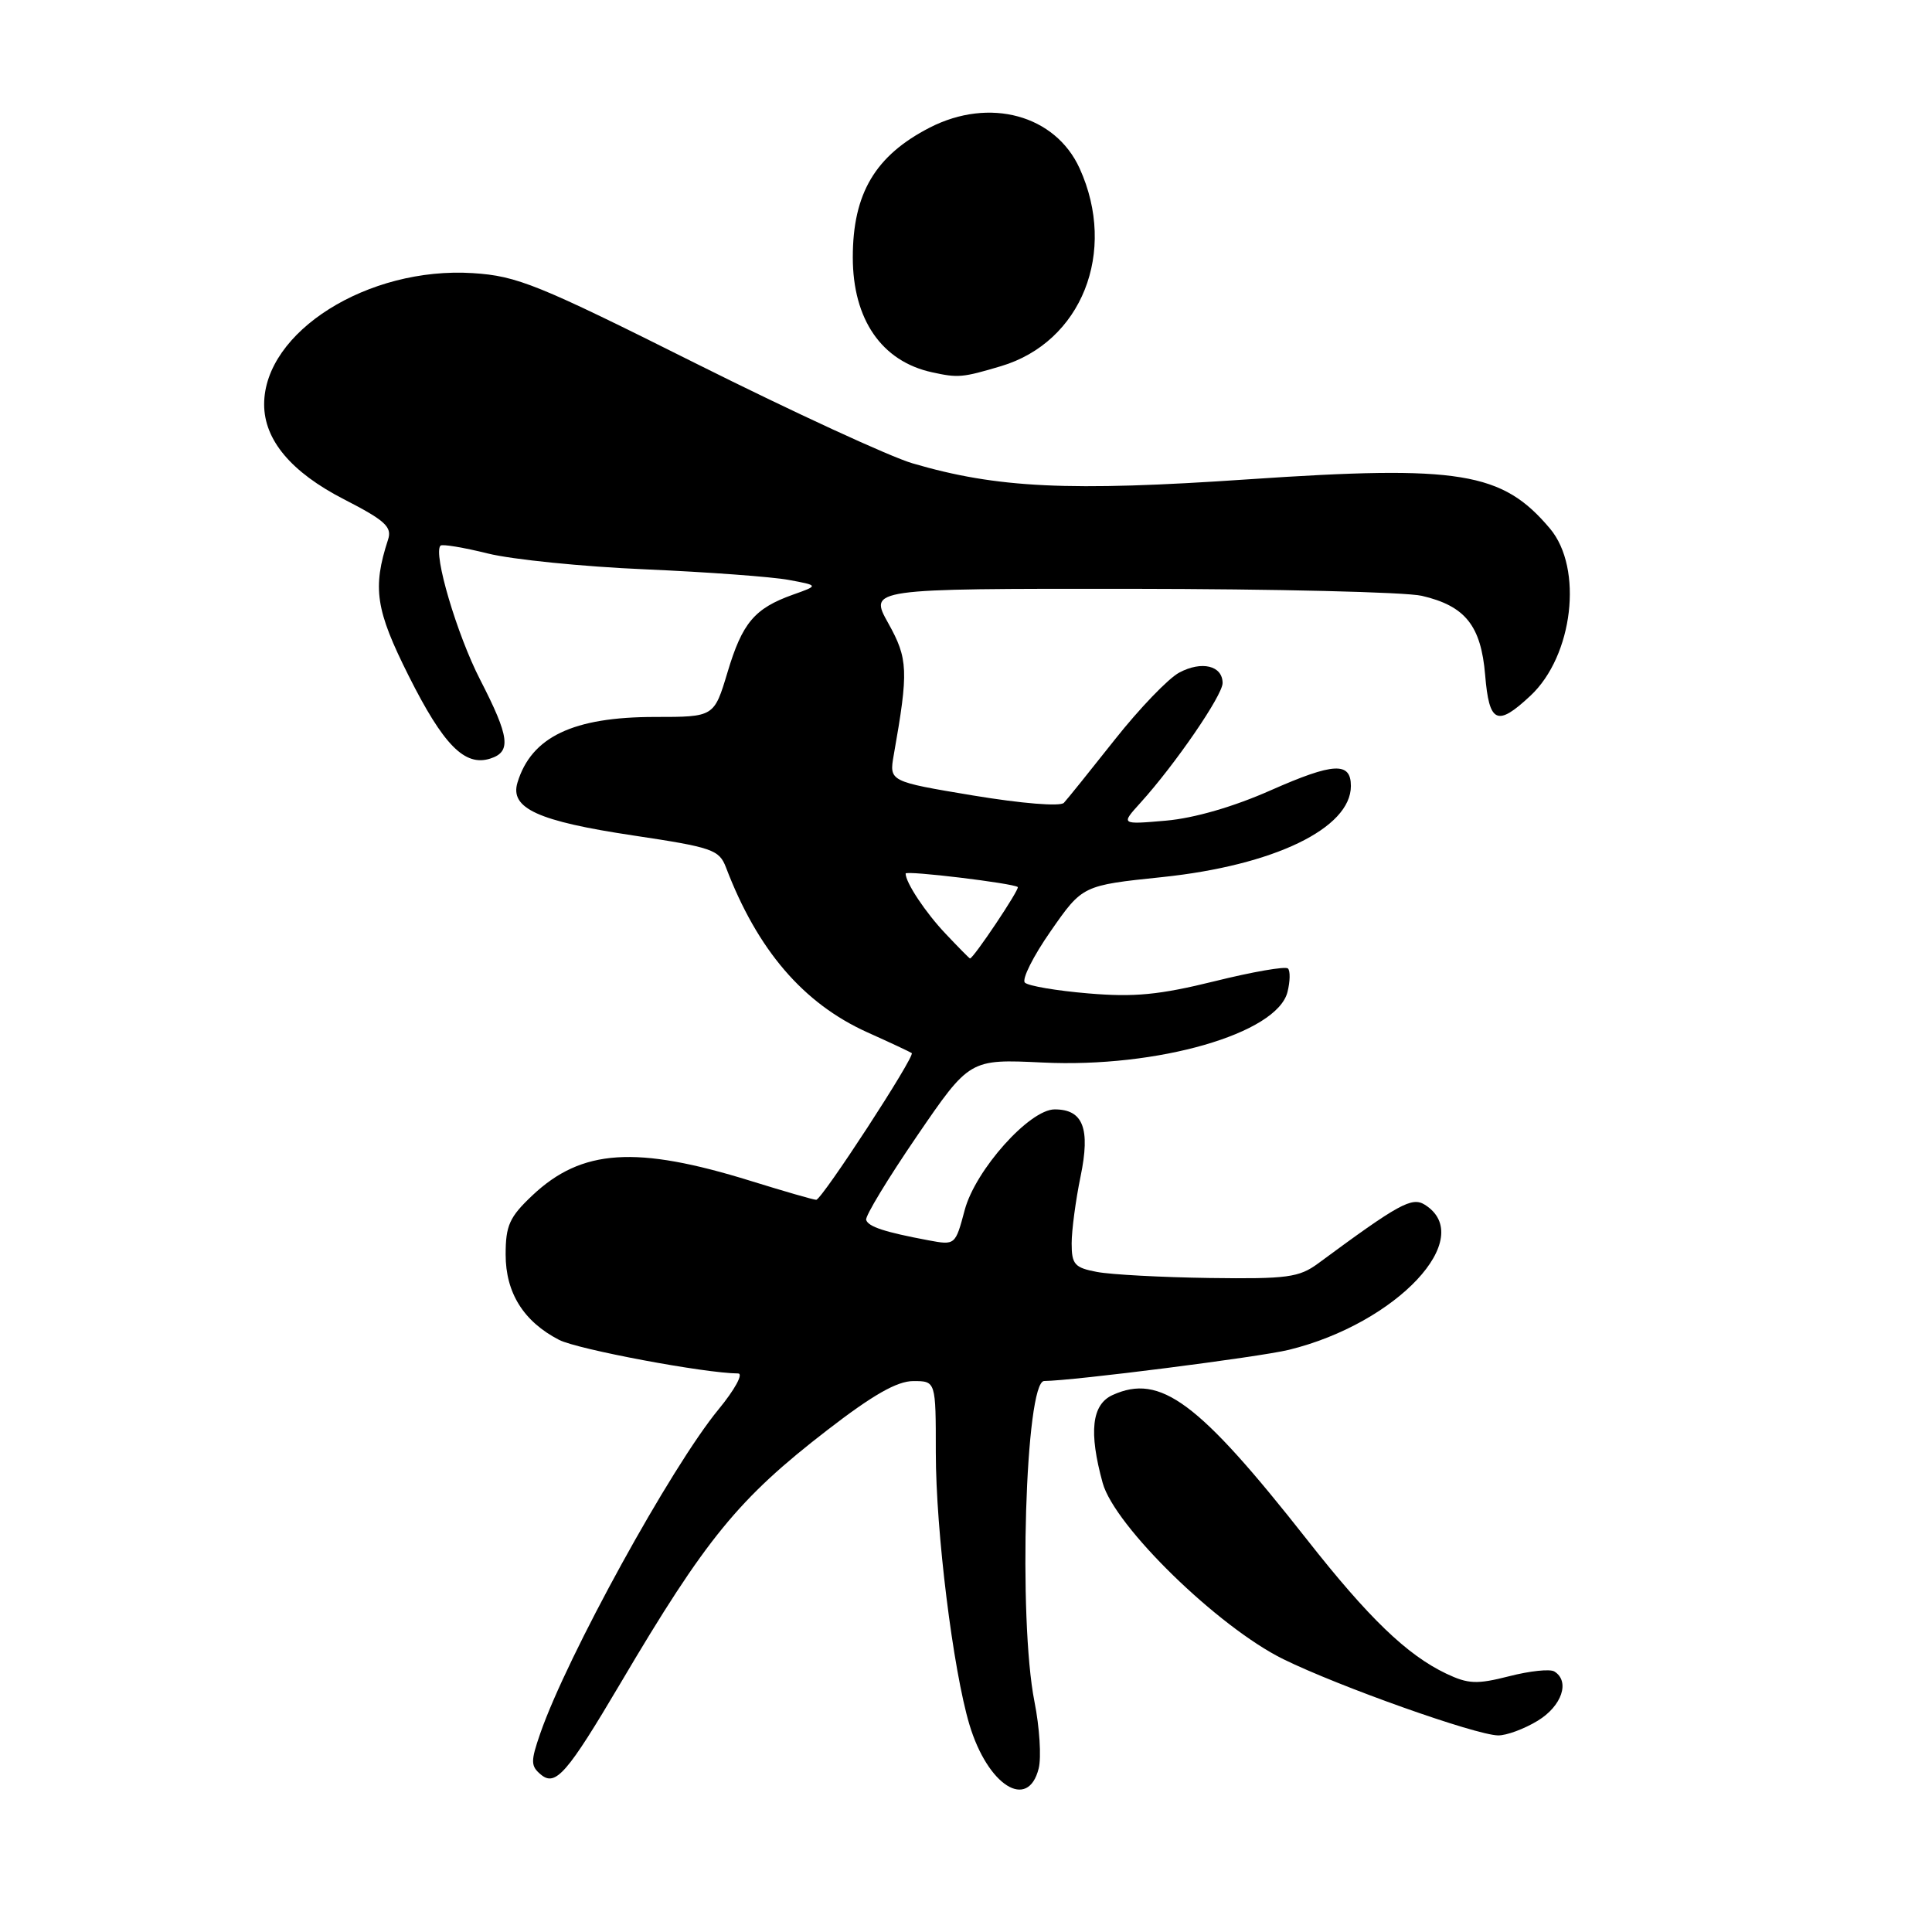 <?xml version="1.0" encoding="UTF-8" standalone="no"?>
<!DOCTYPE svg PUBLIC "-//W3C//DTD SVG 1.1//EN" "http://www.w3.org/Graphics/SVG/1.1/DTD/svg11.dtd" >
<svg xmlns="http://www.w3.org/2000/svg" xmlns:xlink="http://www.w3.org/1999/xlink" version="1.1" viewBox="0 0 256 256">
 <g >
 <path fill="currentColor"
d=" M 137.63 234.33 C 138.00 232.87 137.75 228.88 137.07 225.47 C 134.91 214.58 135.86 183.01 138.36 182.99 C 142.22 182.96 166.86 179.82 170.78 178.86 C 185.10 175.35 195.75 163.99 188.79 159.63 C 187.08 158.56 185.36 159.51 174.66 167.41 C 172.13 169.27 170.58 169.48 160.27 169.34 C 153.92 169.25 147.21 168.89 145.36 168.54 C 142.39 167.98 142.00 167.54 142.00 164.76 C 142.00 163.04 142.53 159.04 143.18 155.89 C 144.50 149.52 143.52 147.00 139.75 147.00 C 136.42 147.00 129.25 155.02 127.83 160.33 C 126.59 164.99 126.57 165.01 123.04 164.35 C 117.23 163.26 115.05 162.55 114.77 161.64 C 114.62 161.16 117.65 156.17 121.49 150.55 C 128.48 140.33 128.48 140.33 138.15 140.79 C 153.36 141.53 169.22 136.96 170.60 131.44 C 170.95 130.05 170.98 128.65 170.66 128.33 C 170.35 128.01 165.97 128.77 160.94 130.02 C 153.60 131.83 150.29 132.15 144.19 131.63 C 140.01 131.28 136.24 130.64 135.80 130.20 C 135.37 129.77 136.91 126.69 139.23 123.37 C 143.44 117.32 143.44 117.32 154.00 116.22 C 168.81 114.67 179.00 109.75 179.00 104.15 C 179.00 100.92 176.71 101.04 168.42 104.70 C 163.47 106.90 158.25 108.41 154.50 108.74 C 148.50 109.26 148.50 109.26 151.11 106.38 C 155.72 101.29 162.00 92.13 162.00 90.51 C 162.00 88.20 159.24 87.53 156.26 89.12 C 154.82 89.88 150.98 93.88 147.72 98.00 C 144.46 102.12 141.42 105.90 140.97 106.38 C 140.49 106.89 135.38 106.47 128.97 105.41 C 117.81 103.55 117.81 103.55 118.43 100.02 C 120.40 88.88 120.33 87.29 117.70 82.58 C 115.14 78.00 115.14 78.00 149.82 78.02 C 168.89 78.04 186.26 78.45 188.40 78.95 C 194.16 80.29 196.24 82.90 196.79 89.44 C 197.32 95.84 198.37 96.33 202.79 92.19 C 208.45 86.91 209.81 75.30 205.38 70.04 C 199.06 62.53 193.45 61.61 165.44 63.51 C 141.61 65.14 132.09 64.68 120.90 61.39 C 117.93 60.52 105.07 54.59 92.31 48.21 C 71.23 37.66 68.54 36.57 62.65 36.19 C 48.76 35.31 35.00 43.96 35.00 53.58 C 35.00 58.30 38.59 62.57 45.56 66.15 C 51.05 68.97 51.97 69.82 51.42 71.50 C 49.33 77.92 49.77 80.82 54.15 89.55 C 58.75 98.72 61.57 101.59 64.95 100.52 C 67.78 99.62 67.53 97.67 63.62 90.06 C 60.55 84.10 57.36 73.31 58.37 72.30 C 58.59 72.07 61.42 72.54 64.64 73.34 C 67.86 74.14 77.25 75.09 85.50 75.44 C 93.75 75.80 102.30 76.43 104.50 76.84 C 108.50 77.58 108.50 77.58 105.06 78.80 C 99.97 80.62 98.36 82.53 96.40 89.08 C 94.62 95.00 94.62 95.00 86.78 95.00 C 75.95 95.00 70.41 97.64 68.57 103.69 C 67.53 107.10 71.26 108.81 83.95 110.71 C 94.41 112.28 95.30 112.59 96.20 114.95 C 100.37 125.88 106.43 132.95 114.91 136.78 C 117.99 138.16 120.64 139.41 120.81 139.54 C 121.30 139.93 108.88 159.00 108.15 158.98 C 107.79 158.98 103.90 157.85 99.51 156.49 C 84.28 151.76 77.08 152.23 70.54 158.40 C 67.51 161.26 67.00 162.38 67.00 166.23 C 67.00 171.31 69.38 175.11 74.08 177.54 C 76.52 178.80 93.43 181.97 97.81 181.99 C 98.53 182.00 97.36 184.14 95.21 186.75 C 88.93 194.37 75.14 219.44 71.59 229.68 C 70.30 233.40 70.31 234.01 71.68 235.15 C 73.62 236.76 75.15 234.99 82.21 223.05 C 93.55 203.84 97.86 198.57 109.64 189.48 C 115.66 184.83 118.87 183.00 121.02 183.00 C 124.00 183.00 124.00 183.00 124.00 192.47 C 124.00 202.88 126.28 221.27 128.46 228.54 C 130.89 236.61 136.22 239.97 137.63 234.33 Z  M 203.75 228.01 C 206.96 226.06 208.07 222.78 205.96 221.48 C 205.39 221.12 202.69 221.41 199.97 222.11 C 195.69 223.20 194.55 223.15 191.62 221.76 C 186.43 219.28 181.36 214.41 173.18 204.00 C 158.79 185.71 153.75 181.97 147.42 184.85 C 144.66 186.11 144.25 189.74 146.11 196.50 C 147.69 202.22 161.40 215.59 170.05 219.85 C 177.41 223.47 195.49 229.89 198.50 229.95 C 199.60 229.97 201.96 229.10 203.75 228.01 Z  M 132.63 48.52 C 143.32 45.34 148.08 33.38 143.06 22.32 C 139.84 15.23 131.12 12.85 123.21 16.90 C 115.98 20.61 113.00 25.63 113.00 34.10 C 113.00 42.33 116.83 47.88 123.50 49.33 C 126.96 50.09 127.52 50.04 132.63 48.52 Z  M 125.32 123.75 C 122.64 120.93 120.00 116.95 120.00 115.75 C 120.00 115.31 134.32 117.04 134.86 117.54 C 135.14 117.81 128.99 127.00 128.53 127.00 C 128.45 127.00 127.01 125.54 125.32 123.75 Z "/>
</g>
</svg>